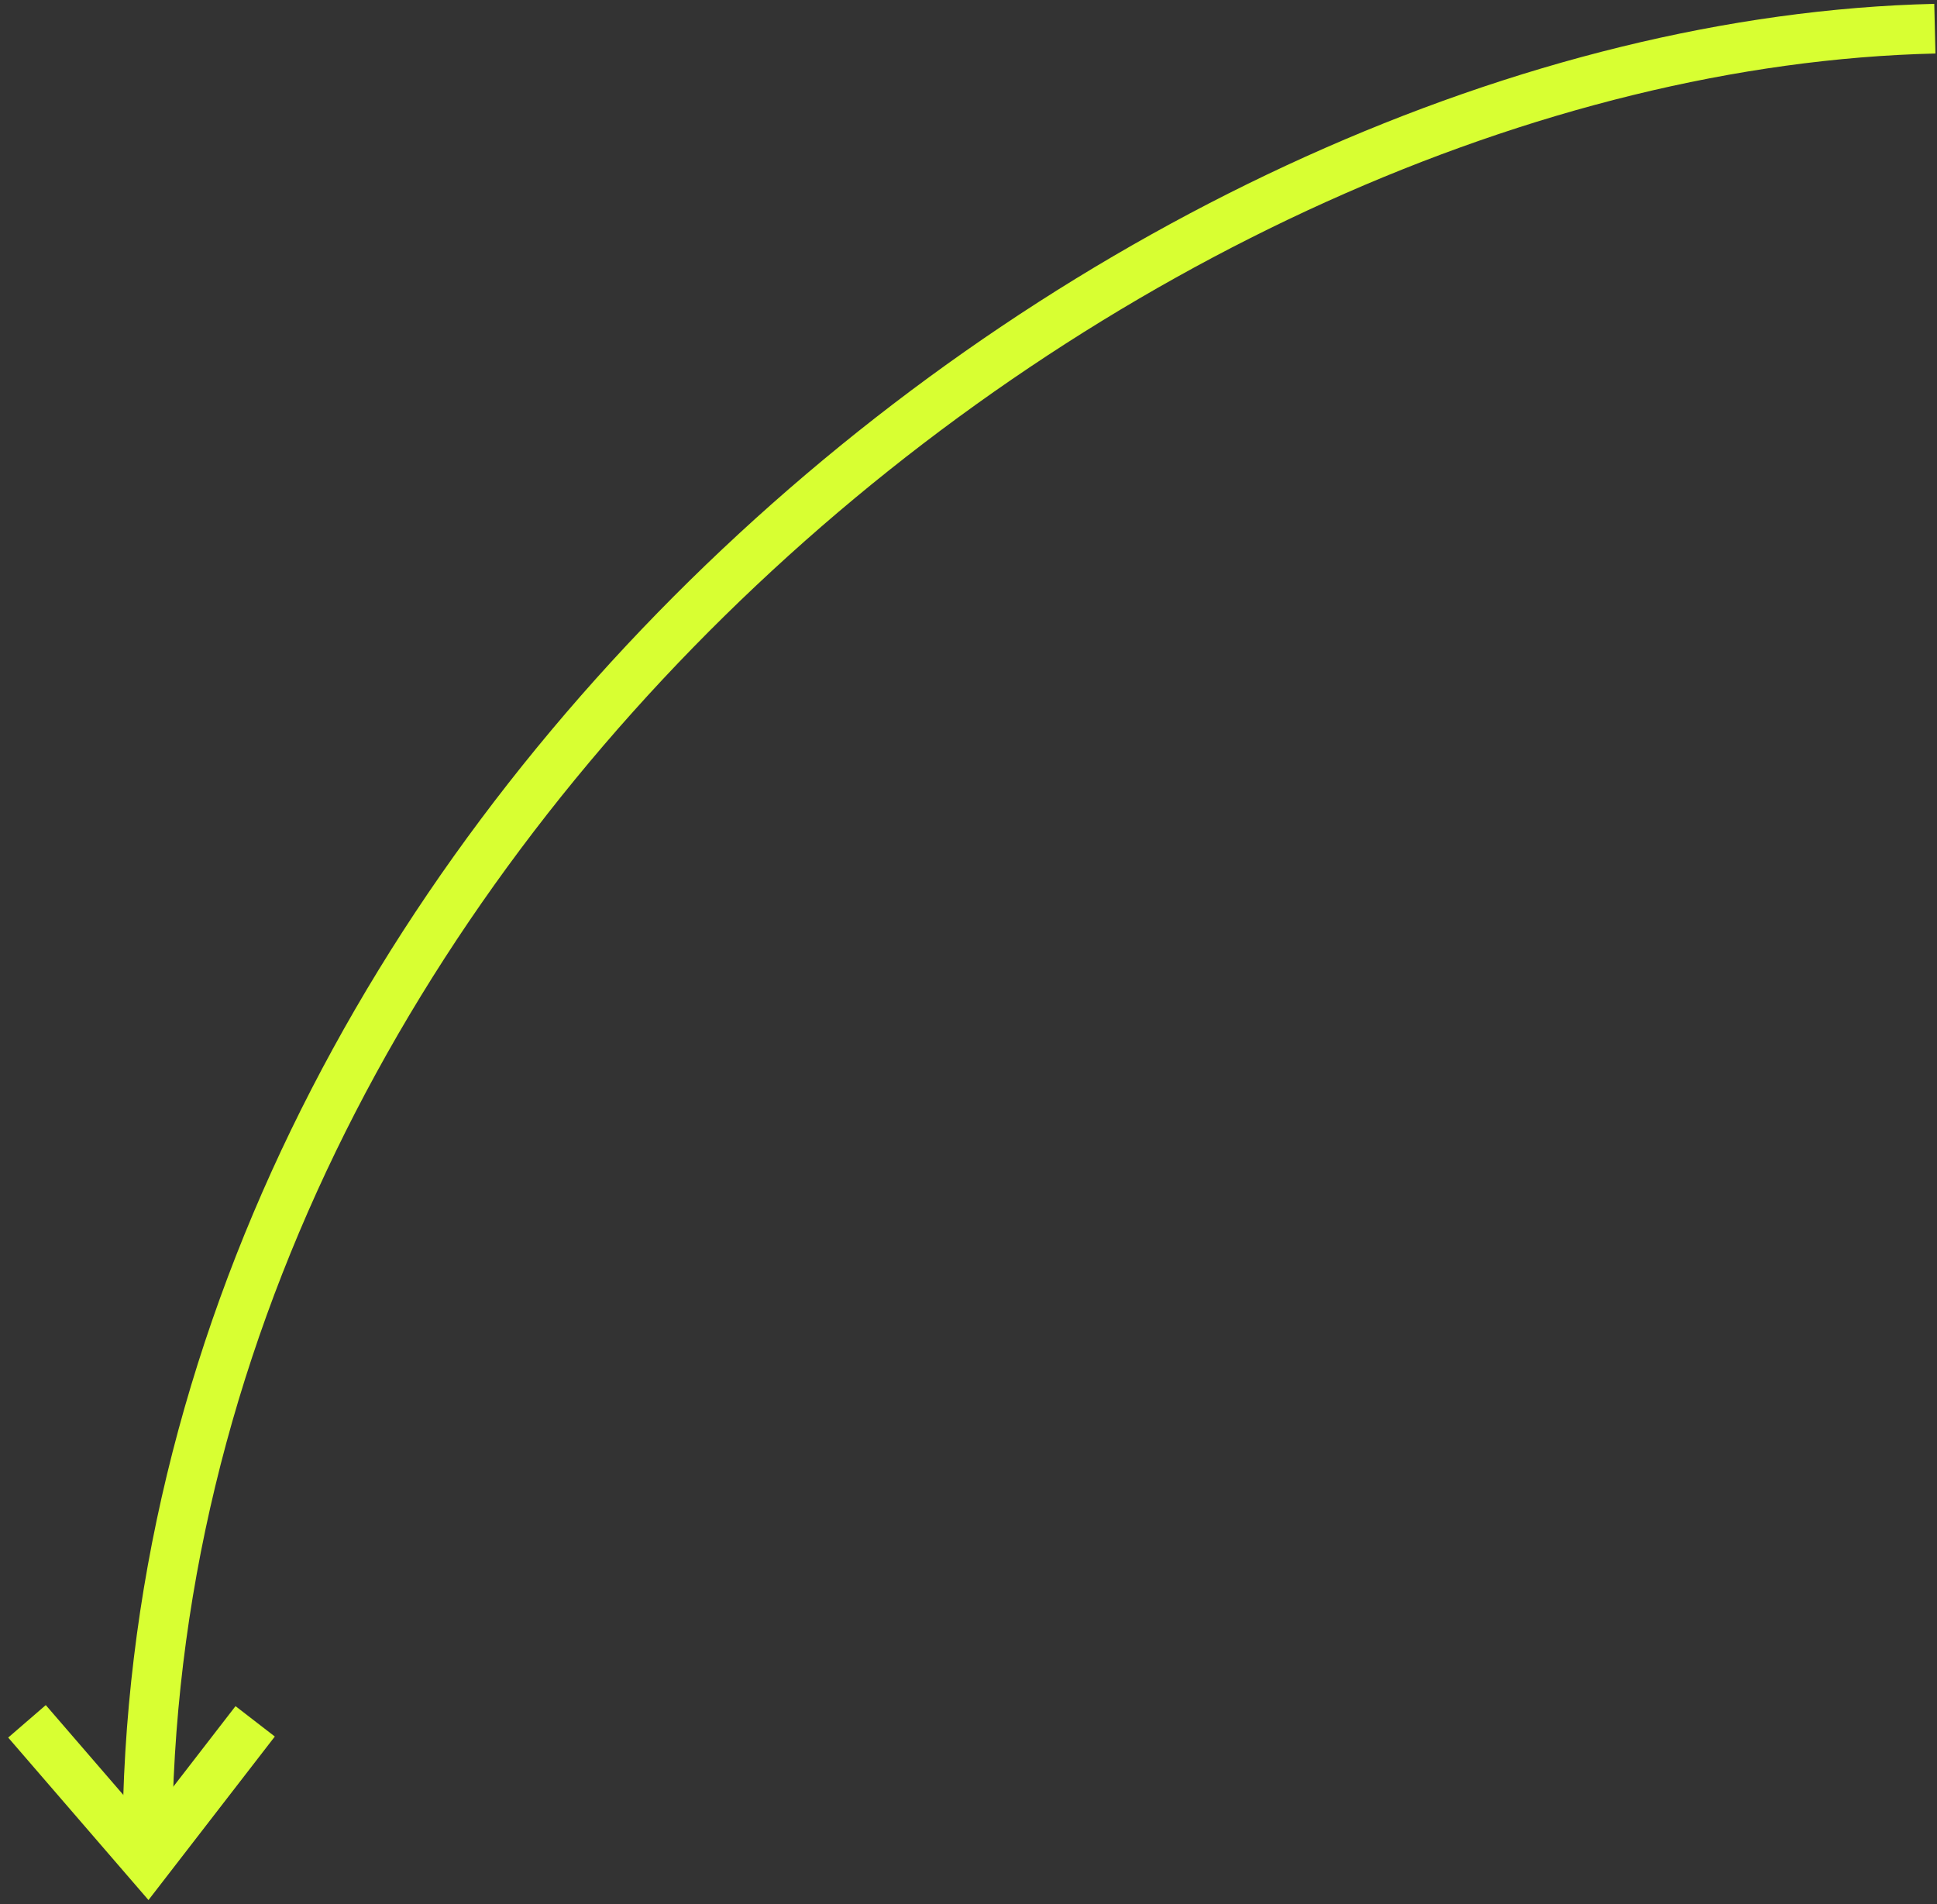 <svg width="117" height="115" viewBox="0 0 117 115" fill="none" xmlns="http://www.w3.org/2000/svg">
<rect x="0" y="0" width="117" height="115" fill="#333333" stroke="none"/>
<path d="M116.871 1.732C68.247 2.881 8.896 50.739 8.896 111.544" stroke="#D8FF32" stroke-width="3"/>
<path d="M15.413 103.956L8.904 112.379L1.63 103.956" stroke="#D8FF32" stroke-width="3"/>
</svg>
